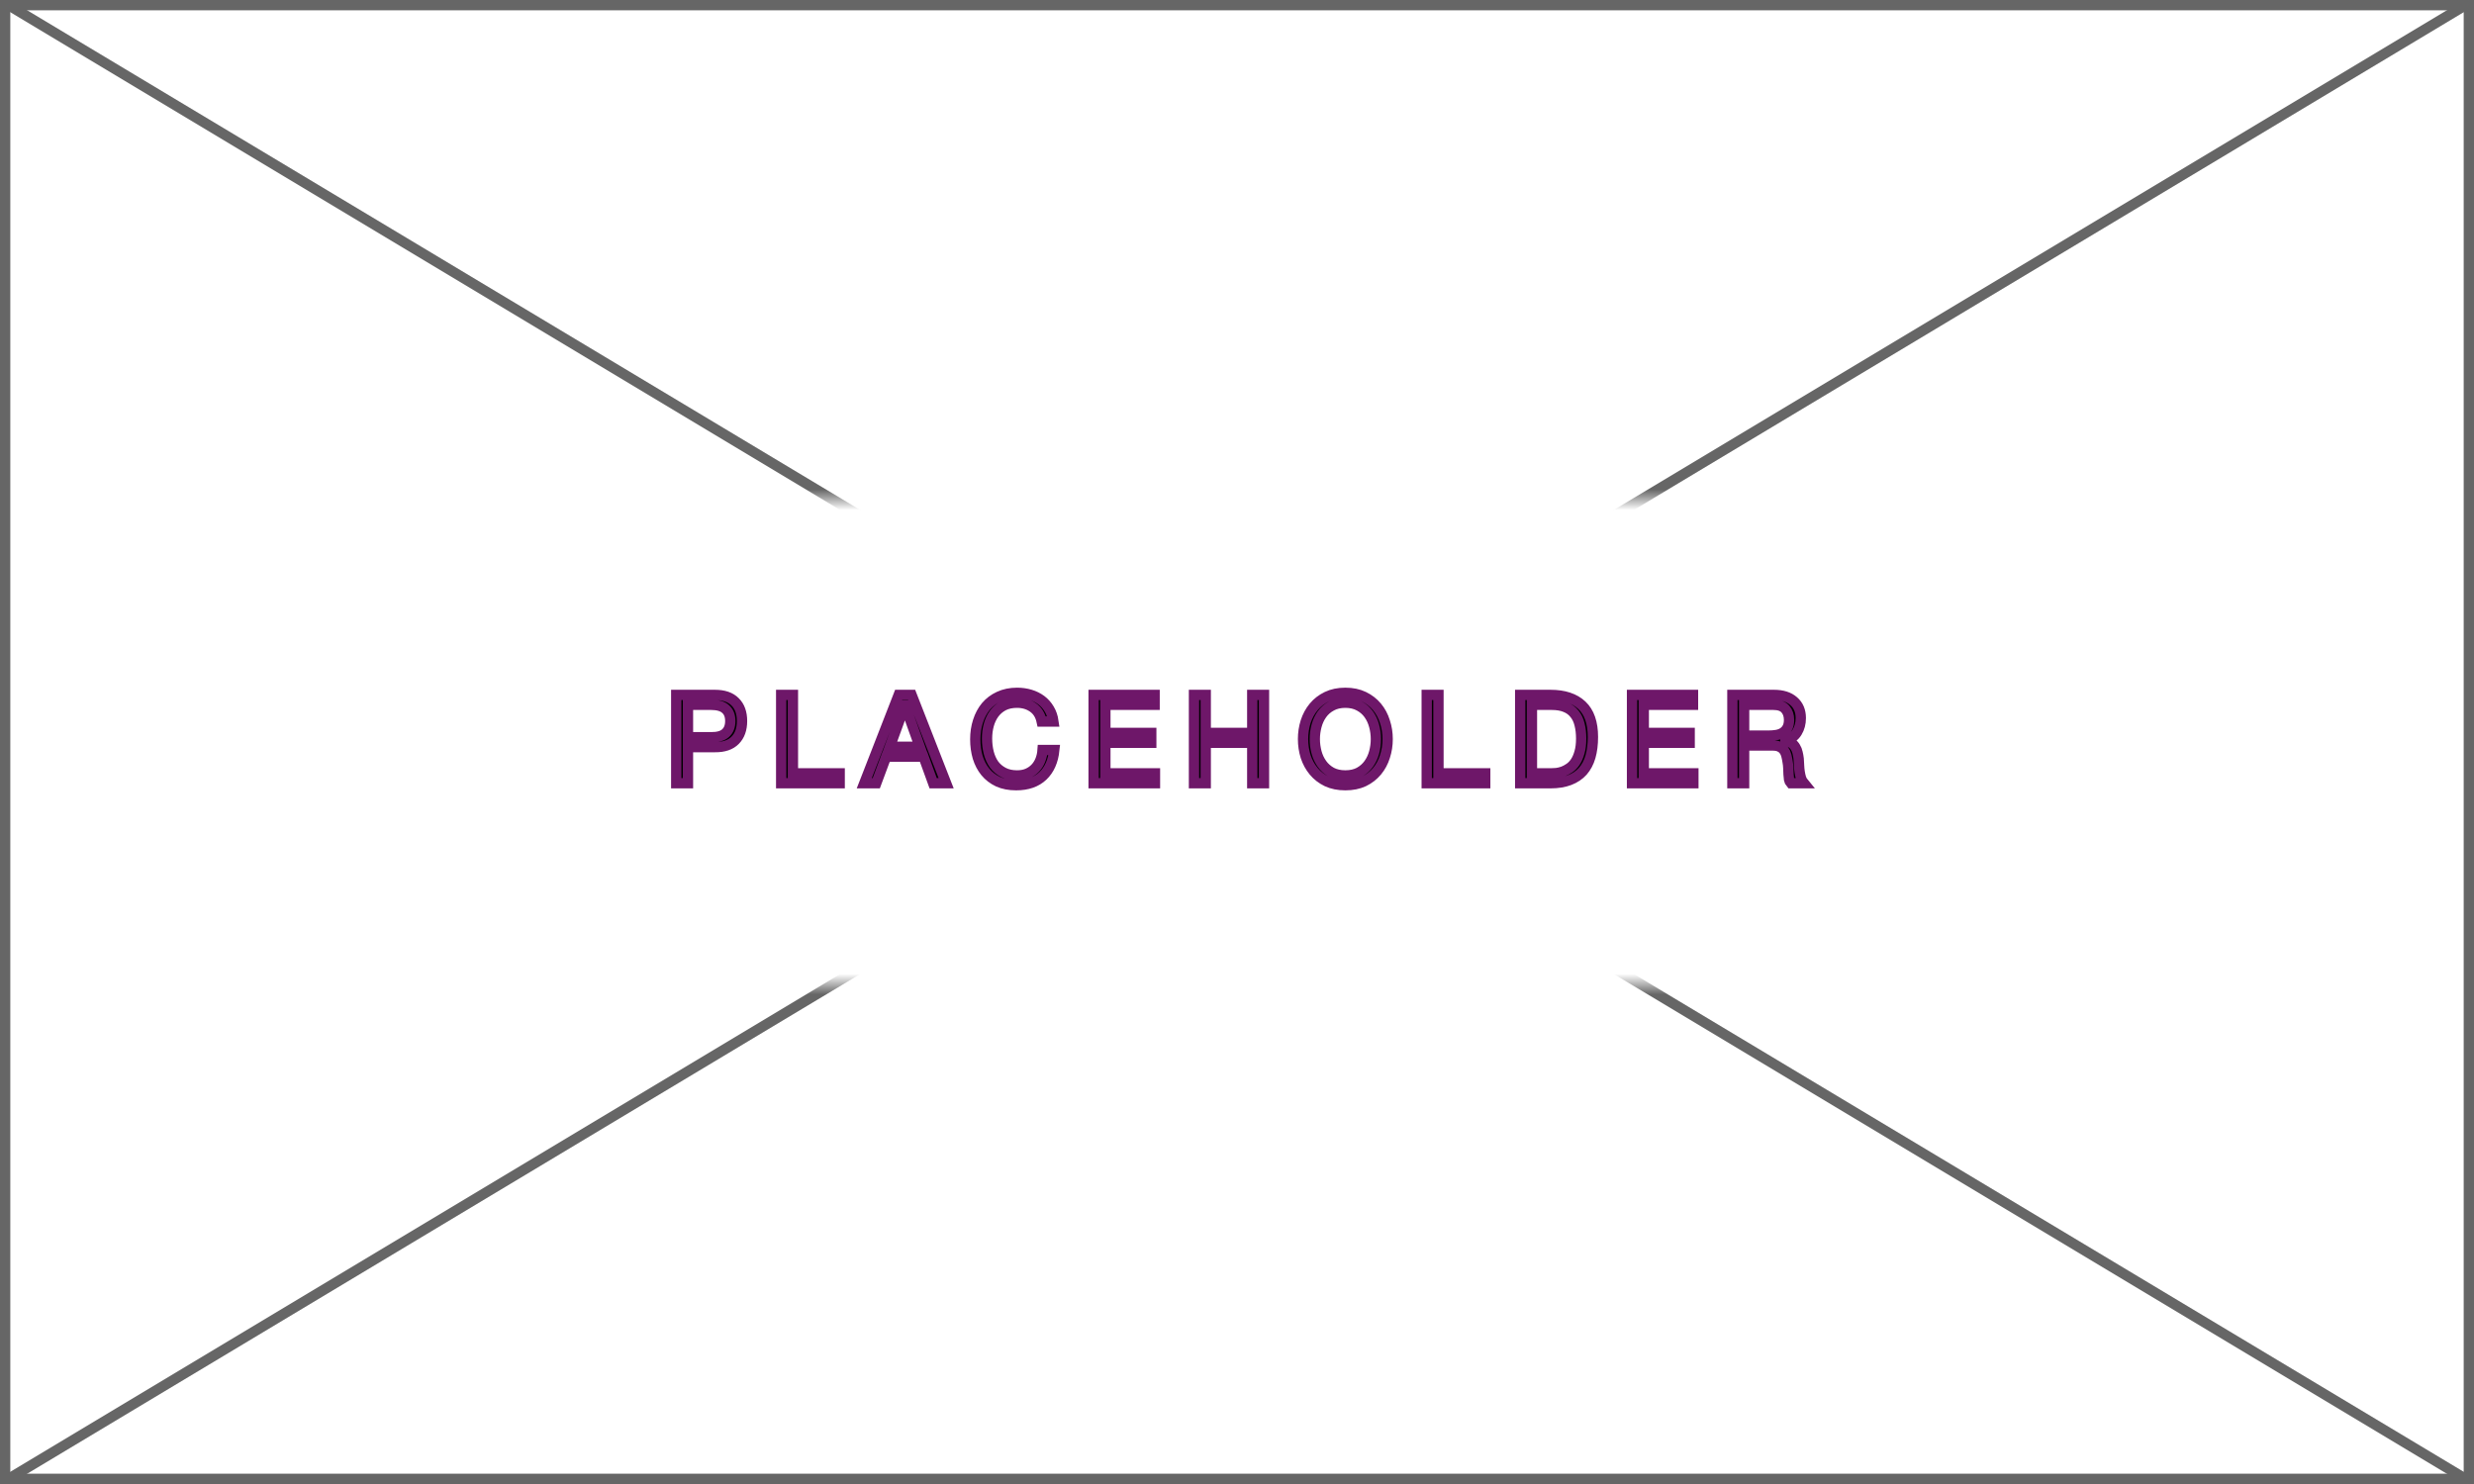 <svg width="240" height="144" viewBox="0 0 240 144" fill="none" stroke="#6e1769" xmlns="http://www.w3.org/2000/svg">
<path d="M66.74 71.536V68.392H68.972C69.62 68.392 70.092 68.528 70.388 68.8C70.692 69.064 70.844 69.452 70.844 69.964C70.844 70.476 70.692 70.868 70.388 71.14C70.092 71.412 69.62 71.544 68.972 71.536H66.74ZM65.6 67.432V76H66.74V72.496H69.356C70.22 72.504 70.872 72.284 71.312 71.836C71.76 71.388 71.984 70.764 71.984 69.964C71.984 69.164 71.76 68.544 71.312 68.104C70.872 67.656 70.22 67.432 69.356 67.432H65.6ZM75.781 67.432V76H81.457V75.04H76.921V67.432H75.781ZM86.325 72.46L87.777 68.464H87.801L89.229 72.46H86.325ZM87.177 67.432L83.841 76H85.005L85.965 73.42H89.589L90.525 76H91.785L88.437 67.432H87.177ZM101.055 70.012H102.195C102.131 69.556 101.995 69.156 101.787 68.812C101.579 68.46 101.319 68.168 101.007 67.936C100.695 67.704 100.339 67.528 99.939 67.408C99.538 67.288 99.115 67.228 98.666 67.228C98.01 67.228 97.427 67.348 96.915 67.588C96.41 67.82 95.987 68.14 95.642 68.548C95.306 68.956 95.05 69.436 94.874 69.988C94.698 70.532 94.611 71.116 94.611 71.74C94.611 72.364 94.691 72.948 94.85 73.492C95.019 74.036 95.266 74.508 95.594 74.908C95.922 75.308 96.335 75.624 96.831 75.856C97.326 76.08 97.906 76.192 98.57 76.192C99.666 76.192 100.531 75.892 101.163 75.292C101.795 74.692 102.167 73.852 102.279 72.772H101.139C101.115 73.124 101.043 73.452 100.923 73.756C100.803 74.06 100.635 74.324 100.419 74.548C100.211 74.764 99.959 74.936 99.662 75.064C99.374 75.184 99.043 75.244 98.666 75.244C98.154 75.244 97.715 75.148 97.347 74.956C96.978 74.764 96.674 74.508 96.434 74.188C96.203 73.86 96.031 73.48 95.918 73.048C95.806 72.608 95.751 72.144 95.751 71.656C95.751 71.208 95.806 70.776 95.918 70.36C96.031 69.944 96.203 69.576 96.434 69.256C96.674 68.928 96.975 68.668 97.335 68.476C97.703 68.284 98.142 68.188 98.654 68.188C99.254 68.188 99.77 68.34 100.203 68.644C100.643 68.948 100.927 69.404 101.055 70.012ZM106.091 67.432V76H112.043V75.04H107.231V72.076H111.683V71.116H107.231V68.392H112.007V67.432H106.091ZM115.827 67.432V76H116.967V72.076H121.479V76H122.619V67.432H121.479V71.116H116.967V67.432H115.827ZM127.547 71.716C127.547 71.284 127.603 70.86 127.715 70.444C127.827 70.02 128.003 69.64 128.243 69.304C128.483 68.968 128.791 68.7 129.167 68.5C129.543 68.292 129.991 68.188 130.511 68.188C131.031 68.188 131.479 68.292 131.855 68.5C132.231 68.7 132.539 68.968 132.779 69.304C133.019 69.64 133.195 70.02 133.307 70.444C133.419 70.86 133.475 71.284 133.475 71.716C133.475 72.148 133.419 72.576 133.307 73C133.195 73.416 133.019 73.792 132.779 74.128C132.539 74.464 132.231 74.736 131.855 74.944C131.479 75.144 131.031 75.244 130.511 75.244C129.991 75.244 129.543 75.144 129.167 74.944C128.791 74.736 128.483 74.464 128.243 74.128C128.003 73.792 127.827 73.416 127.715 73C127.603 72.576 127.547 72.148 127.547 71.716ZM126.407 71.716C126.407 72.3 126.491 72.864 126.659 73.408C126.835 73.944 127.095 74.42 127.439 74.836C127.783 75.252 128.211 75.584 128.723 75.832C129.235 76.072 129.831 76.192 130.511 76.192C131.191 76.192 131.787 76.072 132.299 75.832C132.811 75.584 133.239 75.252 133.583 74.836C133.927 74.42 134.183 73.944 134.351 73.408C134.527 72.864 134.615 72.3 134.615 71.716C134.615 71.132 134.527 70.572 134.351 70.036C134.183 69.492 133.927 69.012 133.583 68.596C133.239 68.18 132.811 67.848 132.299 67.6C131.787 67.352 131.191 67.228 130.511 67.228C129.831 67.228 129.235 67.352 128.723 67.6C128.211 67.848 127.783 68.18 127.439 68.596C127.095 69.012 126.835 69.492 126.659 70.036C126.491 70.572 126.407 71.132 126.407 71.716ZM138.404 67.432V76H144.08V75.04H139.544V67.432H138.404ZM148.612 75.04V68.392H150.532C151.06 68.392 151.504 68.468 151.864 68.62C152.224 68.764 152.516 68.98 152.74 69.268C152.972 69.548 153.136 69.892 153.232 70.3C153.336 70.7 153.388 71.156 153.388 71.668C153.388 72.196 153.332 72.648 153.22 73.024C153.116 73.392 152.98 73.7 152.812 73.948C152.644 74.196 152.452 74.392 152.236 74.536C152.028 74.68 151.816 74.792 151.6 74.872C151.384 74.944 151.18 74.992 150.988 75.016C150.796 75.032 150.636 75.04 150.508 75.04H148.612ZM147.472 67.432V76H150.412C151.124 76 151.74 75.9 152.26 75.7C152.78 75.5 153.208 75.212 153.544 74.836C153.88 74.452 154.128 73.984 154.288 73.432C154.448 72.872 154.528 72.232 154.528 71.512C154.528 70.136 154.172 69.112 153.46 68.44C152.748 67.768 151.732 67.432 150.412 67.432H147.472ZM158.321 67.432V76H164.273V75.04H159.461V72.076H163.913V71.116H159.461V68.392H164.237V67.432H158.321ZM168.057 67.432V76H169.197V72.34H171.981C172.261 72.34 172.485 72.384 172.653 72.472C172.821 72.552 172.957 72.664 173.061 72.808C173.165 72.944 173.241 73.108 173.289 73.3C173.337 73.484 173.377 73.68 173.409 73.888C173.449 74.096 173.473 74.308 173.481 74.524C173.489 74.74 173.497 74.944 173.505 75.136C173.513 75.32 173.529 75.488 173.553 75.64C173.585 75.792 173.641 75.912 173.721 76H174.993C174.873 75.856 174.781 75.692 174.717 75.508C174.661 75.316 174.617 75.116 174.585 74.908C174.553 74.7 174.533 74.488 174.525 74.272C174.517 74.056 174.505 73.844 174.489 73.636C174.465 73.428 174.429 73.228 174.381 73.036C174.341 72.844 174.273 72.672 174.177 72.52C174.089 72.36 173.965 72.224 173.805 72.112C173.653 72 173.453 71.92 173.205 71.872V71.848C173.725 71.704 174.101 71.436 174.333 71.044C174.573 70.652 174.693 70.196 174.693 69.676C174.693 68.98 174.461 68.432 173.997 68.032C173.541 67.632 172.905 67.432 172.089 67.432H168.057ZM171.573 71.38H169.197V68.392H172.029C172.565 68.392 172.953 68.528 173.193 68.8C173.433 69.072 173.553 69.424 173.553 69.856C173.553 70.168 173.497 70.424 173.385 70.624C173.281 70.816 173.137 70.972 172.953 71.092C172.777 71.204 172.569 71.28 172.329 71.32C172.089 71.36 171.837 71.38 171.573 71.38Z" fill="black"/>
<mask id="mask0_302_2" style="mask-type:alpha" maskUnits="userSpaceOnUse" x="0" y="0" width="240" height="144">
<path fill-rule="evenodd" clip-rule="evenodd" d="M240 144H0V96H240V144ZM240 48V0H0V48H240Z" fill="white"/>
</mask>
<g mask="url(#mask0_302_2)">
<path d="M0 0L240 144" stroke="#666666"/>
<path d="M240 0L0 144" stroke="#666666"/>
</g>
<rect x="0.5" y="0.5" width="239" height="143" stroke="#666666"/>
</svg>
